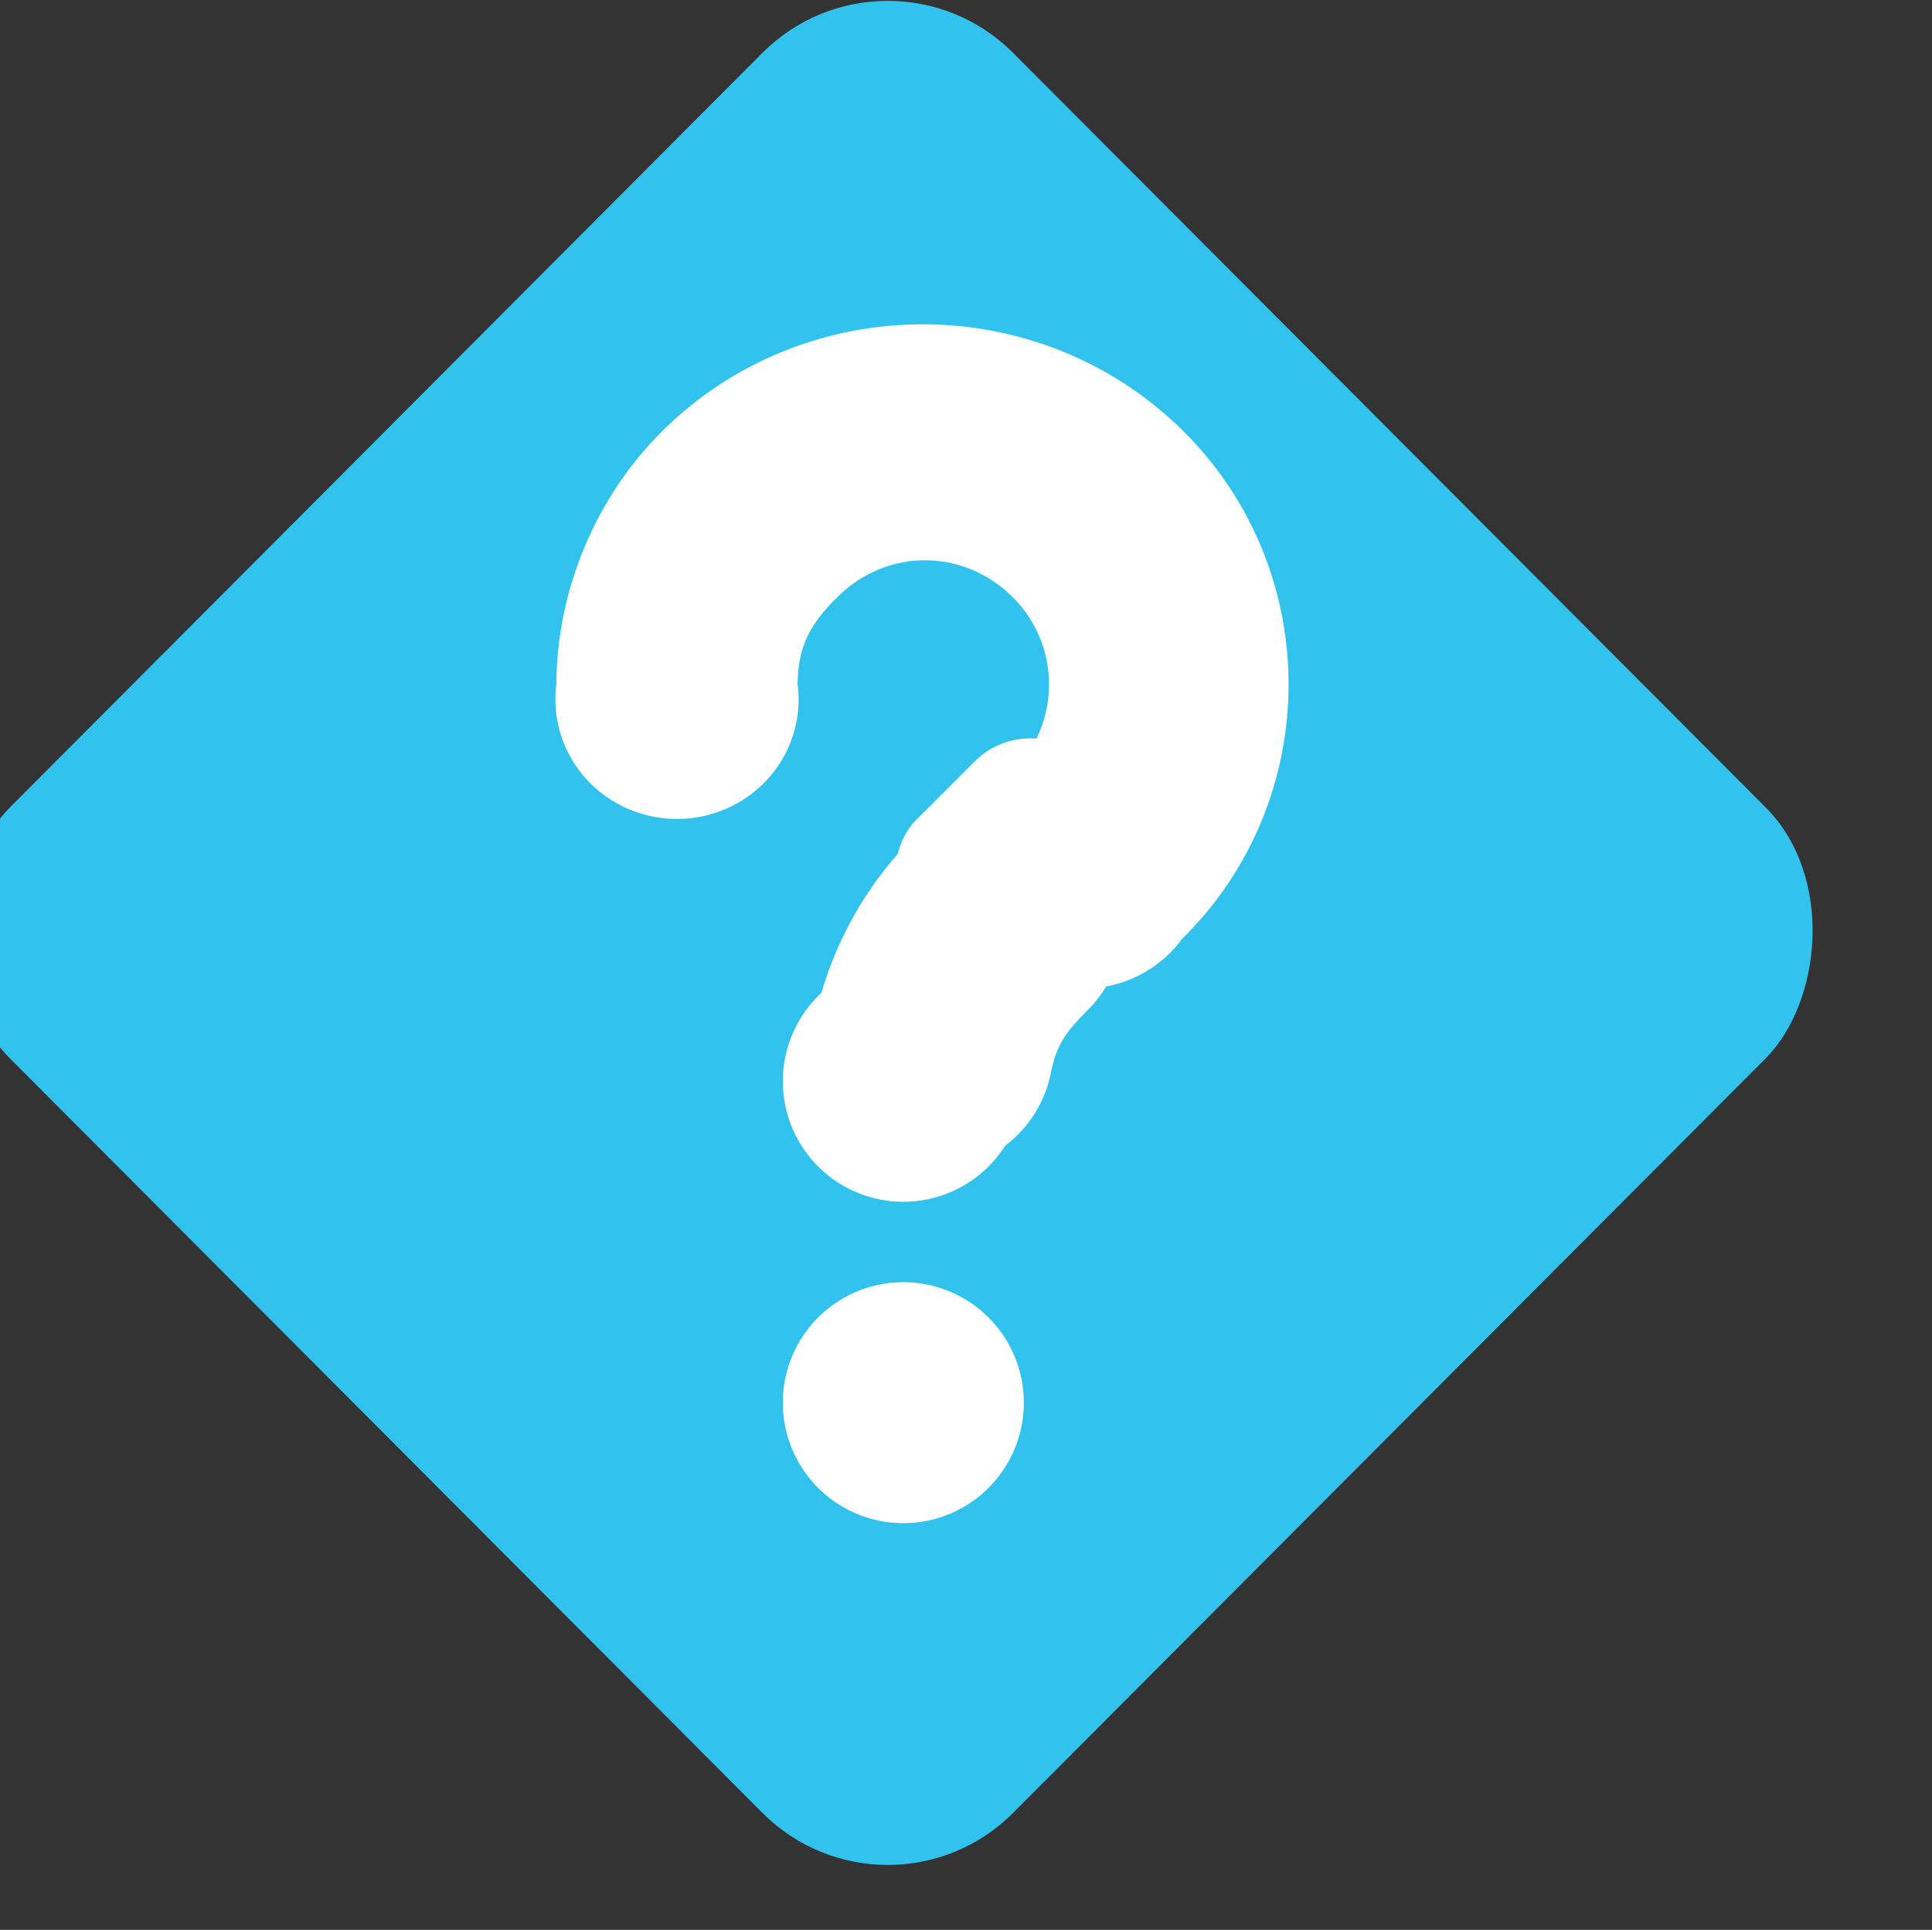 <?xml version="1.0" encoding="UTF-8" standalone="no"?>
<!-- Created with Inkscape (http://www.inkscape.org/) -->
<svg
   xmlns:svg="http://www.w3.org/2000/svg"
   xmlns="http://www.w3.org/2000/svg"
   version="1.0"
   width="24.038"
   height="24.017"
   id="svg7384">
  <rect width="100%" height="100%" fill="#333333" stroke="none"/>
  <defs
     id="defs7386" />
  <g
     transform="translate(-1497.963,-174.997)"
     id="layer3" />
  <g
     transform="translate(-1497.963,-174.997)"
     id="layer5" />
  <g
     transform="translate(-1497.963,-174.997)"
     id="layer7" />
  <g
     transform="translate(-1497.963,-174.997)"
     id="layer2" />
  <g
     transform="translate(-1497.963,-174.997)"
     id="layer8" />
  <g
     transform="translate(-1497.963,-1127.36)"
     id="layer1" />
  <g
     transform="translate(-1497.963,-174.997)"
     id="layer4">
    <rect
       width="24"
       height="24"
       x="-199.015"
       y="1498.001"
       transform="matrix(0,-1,1,0,0,0)"
       id="rect5847"
       style="opacity:0;fill:#ffffff;fill-opacity:1;stroke:none;display:inline" />
    <rect
       width="17.677"
       height="17.677"
       rx="2.209"
       ry="2.209"
       x="1191.649"
       y="-945.757"
       transform="matrix(0.706,0.708,-0.706,0.708,0,0)"
       id="rect15586"
       style="fill:#31c2ee;fill-opacity:1;stroke:none;display:inline" />
    <path
       d="M 736.869,179.719 A 1.715,1.715 0 1 1 733.438,179.719 A 1.715,1.715 0 1 1 736.869,179.719 z"
       transform="matrix(0.874,0,0,0.874,866.678,35.379)"
       id="path5855"
       style="fill:#ffffff;fill-opacity:1;stroke:none;display:inline" />
    <path
       d="M 1509.444,179.033 C 1510.615,179.033 1511.783,179.475 1512.668,180.345 C 1514.438,182.085 1514.438,184.944 1512.668,186.684 C 1512.318,187.161 1511.714,187.39 1511.128,187.268 C 1510.543,187.146 1510.085,186.697 1509.961,186.121 C 1509.837,185.545 1510.07,184.952 1510.556,184.607 C 1511.168,184.005 1511.168,183.023 1510.556,182.421 C 1509.943,181.819 1509,181.819 1508.388,182.421 C 1508.046,182.757 1507.889,183.039 1507.887,183.514 C 1507.961,184.086 1507.692,184.648 1507.197,184.957 C 1506.702,185.266 1506.07,185.266 1505.575,184.957 C 1505.08,184.648 1504.812,184.086 1504.885,183.514 C 1504.89,182.341 1505.376,181.174 1506.22,180.345 C 1507.104,179.475 1508.273,179.033 1509.444,179.033 z"
       id="path5855-1"
       style="fill:#ffffff;fill-opacity:1;stroke:none;stroke-width:1.701;stroke-linecap:round;stroke-miterlimit:4;stroke-dasharray:none;stroke-opacity:1;display:inline" />
    <path
       d="M 1510.655,185.021 C 1511.222,185.104 1511.692,185.503 1511.867,186.049 C 1512.041,186.595 1511.889,187.193 1511.474,187.589 C 1511.222,187.846 1511.106,188.002 1511.037,188.355 C 1510.871,189.169 1510.076,189.696 1509.261,189.53 C 1508.446,189.364 1507.92,188.568 1508.086,187.753 C 1508.252,186.897 1508.677,186.081 1509.288,185.458 C 1509.64,185.09 1510.154,184.925 1510.655,185.021 z"
       id="path5925"
       style="fill:#ffffff;fill-opacity:1;stroke:none;stroke-width:1.715;stroke-linecap:round;stroke-miterlimit:4;stroke-dasharray:none;stroke-opacity:1;display:inline" />
    <path
       d="M 736.869,179.719 A 1.715,1.715 0 1 1 733.438,179.719 A 1.715,1.715 0 1 1 736.869,179.719 z"
       transform="matrix(0.874,0,0,0.874,866.678,31.379)"
       id="path5855-3"
       style="fill:#ffffff;fill-opacity:1;stroke:none;display:inline" />
    <rect
       width="3"
       height="3"
       rx="0.982"
       ry="0.982"
       x="1198.418"
       y="-938.476"
       transform="matrix(0.707,0.707,-0.707,0.707,0,0)"
       id="rect16795"
       style="fill:#ffffff;fill-opacity:1;stroke:none;display:inline" />
  </g>
  <g
     transform="translate(-1497.963,-174.997)"
     id="layer9" />
  <g
     transform="translate(-1497.963,-174.997)"
     id="layer6" />
</svg>

